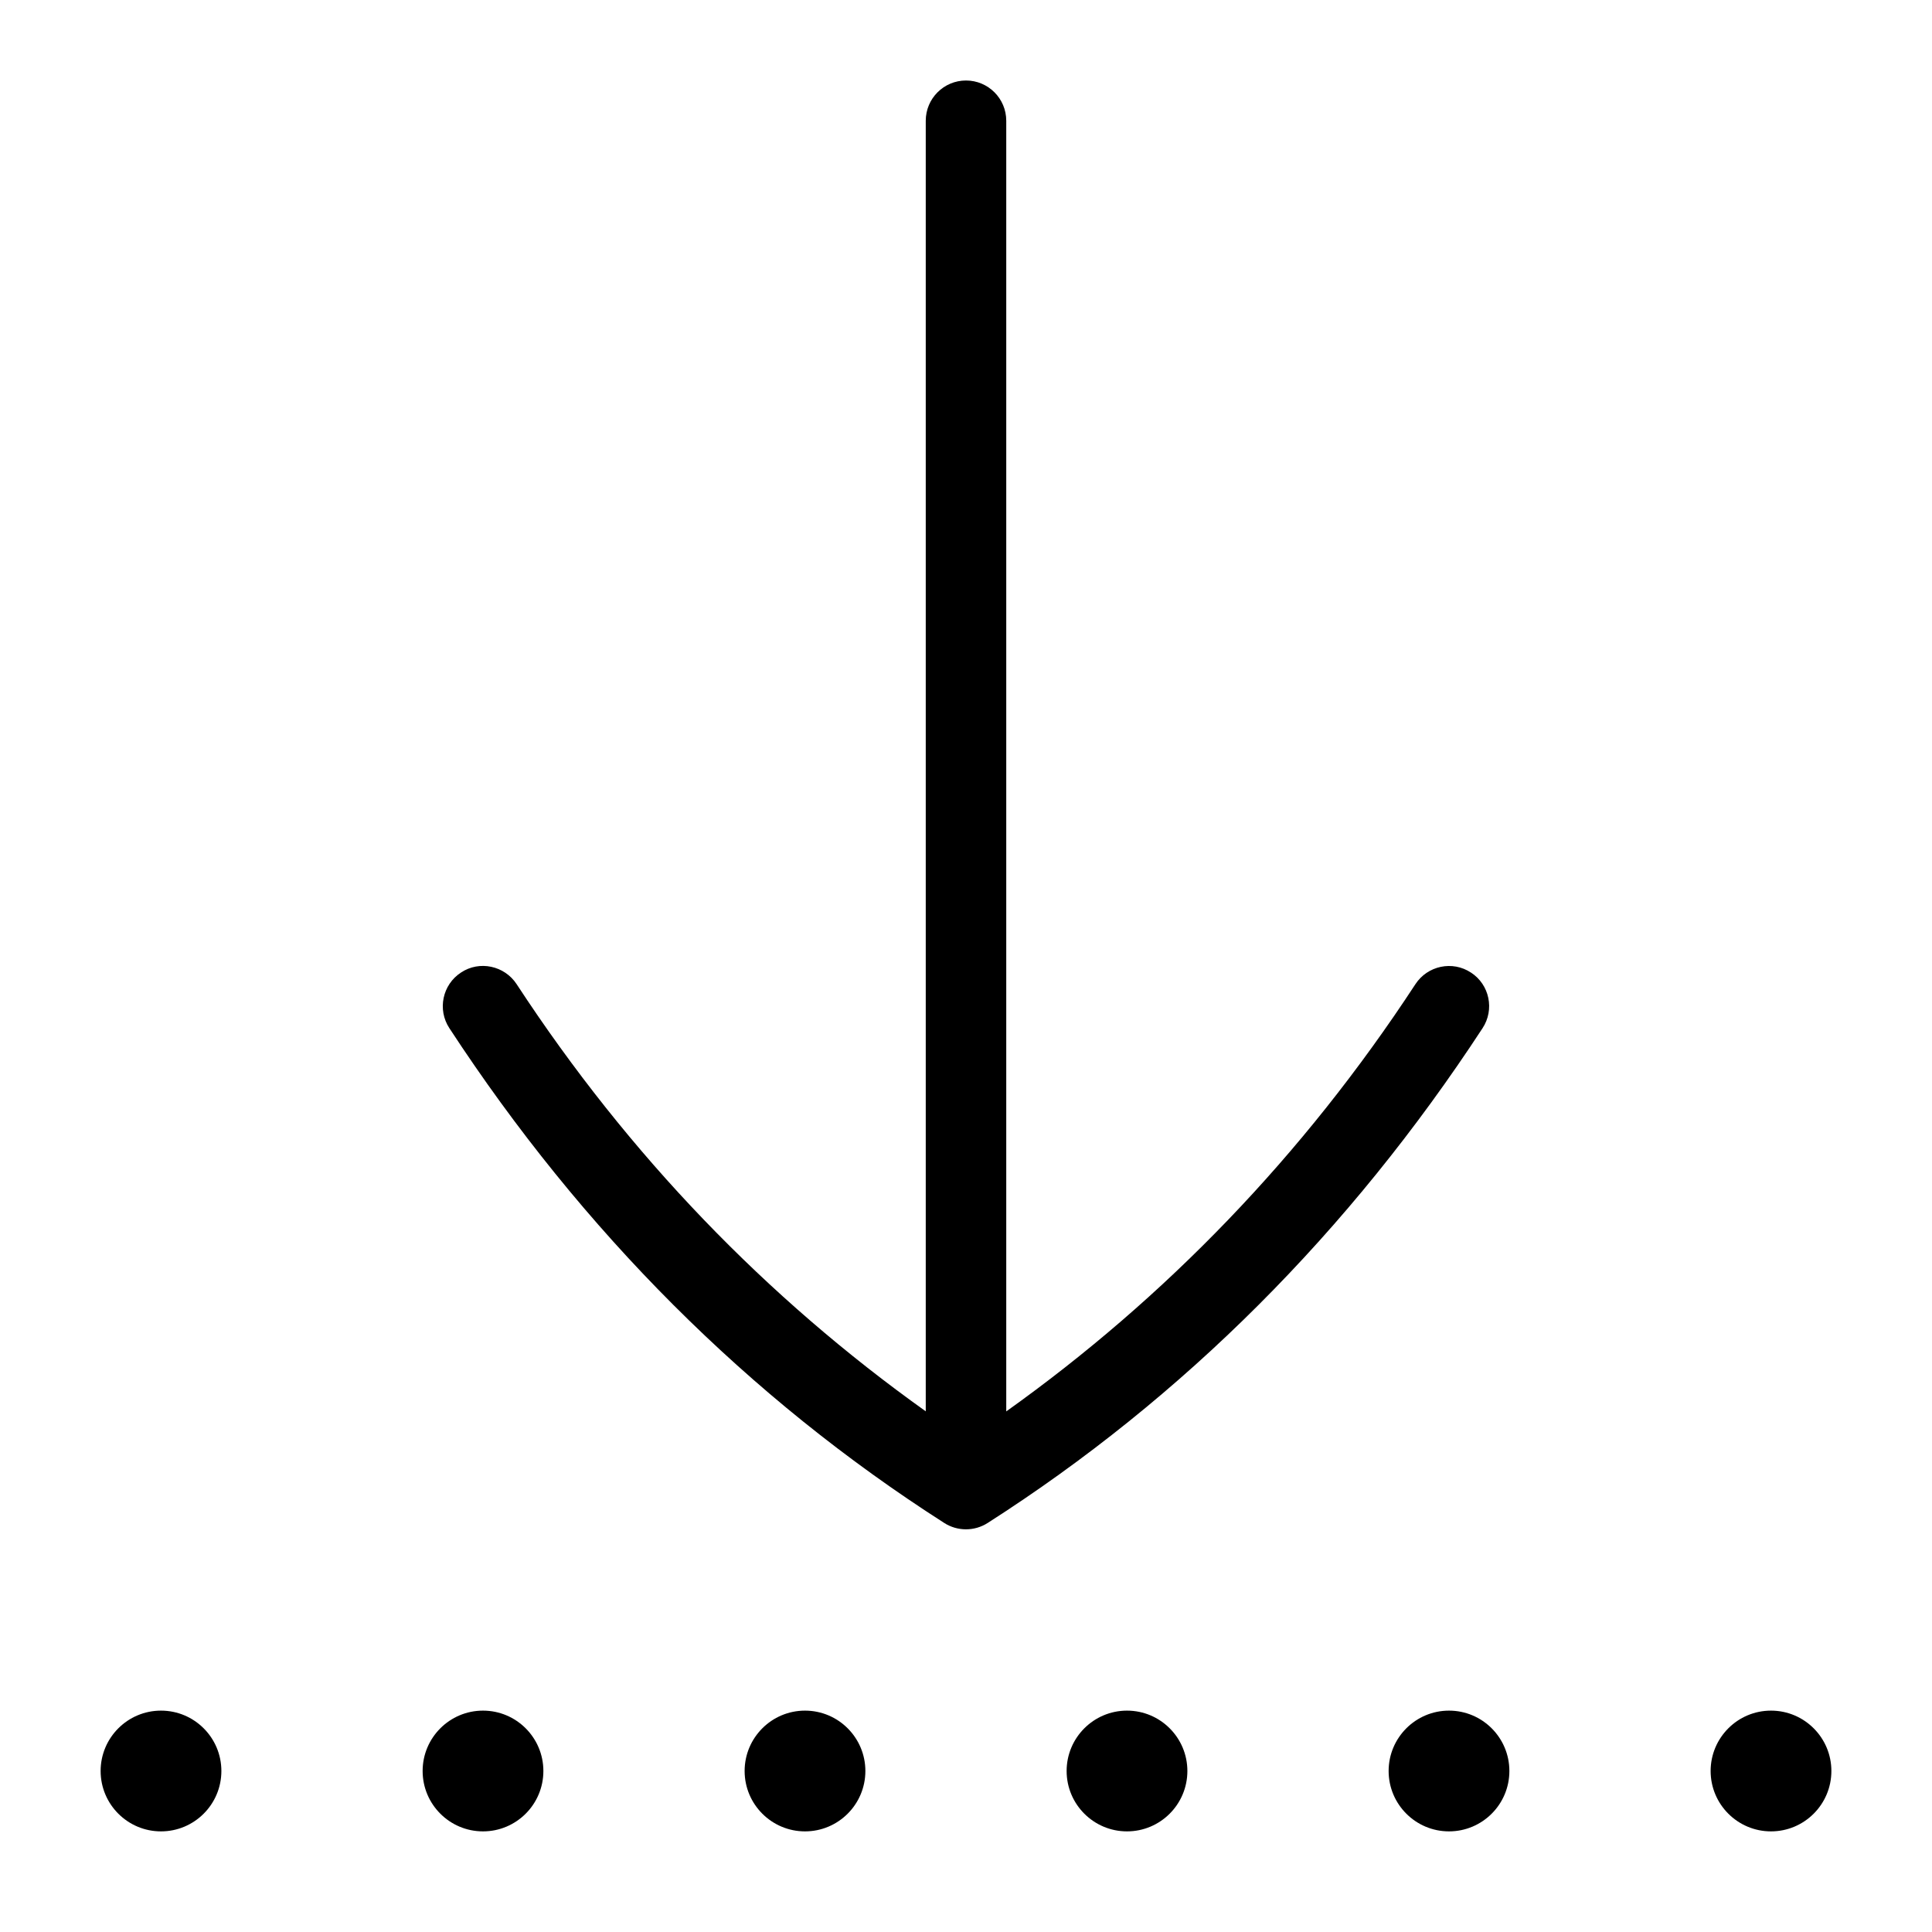 <svg id="Layer_1" viewBox="0 0 24 24" xmlns="http://www.w3.org/2000/svg" data-name="Layer 1"><path d="m10.75 22c0 .414-.336.75-.75.75s-.75-.336-.75-.75.336-.75.75-.75.75.336.75.75zm3.25-.75c-.414 0-.75.336-.75.75s.336.75.75.75.75-.336.75-.75-.336-.75-.75-.75zm4 0c-.414 0-.75.336-.75.75s.336.75.75.75.75-.336.75-.75-.336-.75-.75-.75zm4 0c-.414 0-.75.336-.75.75s.336.75.75.75.75-.336.75-.75-.336-.75-.75-.75zm-16 0c-.414 0-.75.336-.75.75s.336.75.75.75.75-.336.75-.75-.336-.75-.75-.75zm-4 0c-.414 0-.75.336-.75.75s.336.75.75.75.75-.336.75-.75-.336-.75-.75-.75zm16.273-9.168c-.229-.152-.54-.087-.691.145-1.394 2.13-3.109 3.899-5.082 5.306v-16.033c0-.276-.224-.5-.5-.5s-.5.224-.5.5v16.032c-1.973-1.407-3.688-3.175-5.082-5.306-.151-.231-.463-.297-.691-.145-.231.15-.296.461-.145.691 1.652 2.526 3.721 4.595 6.148 6.147.164.105.375.105.539 0 2.428-1.553 4.496-3.621 6.148-6.147.151-.23.087-.541-.145-.691z"/></svg>